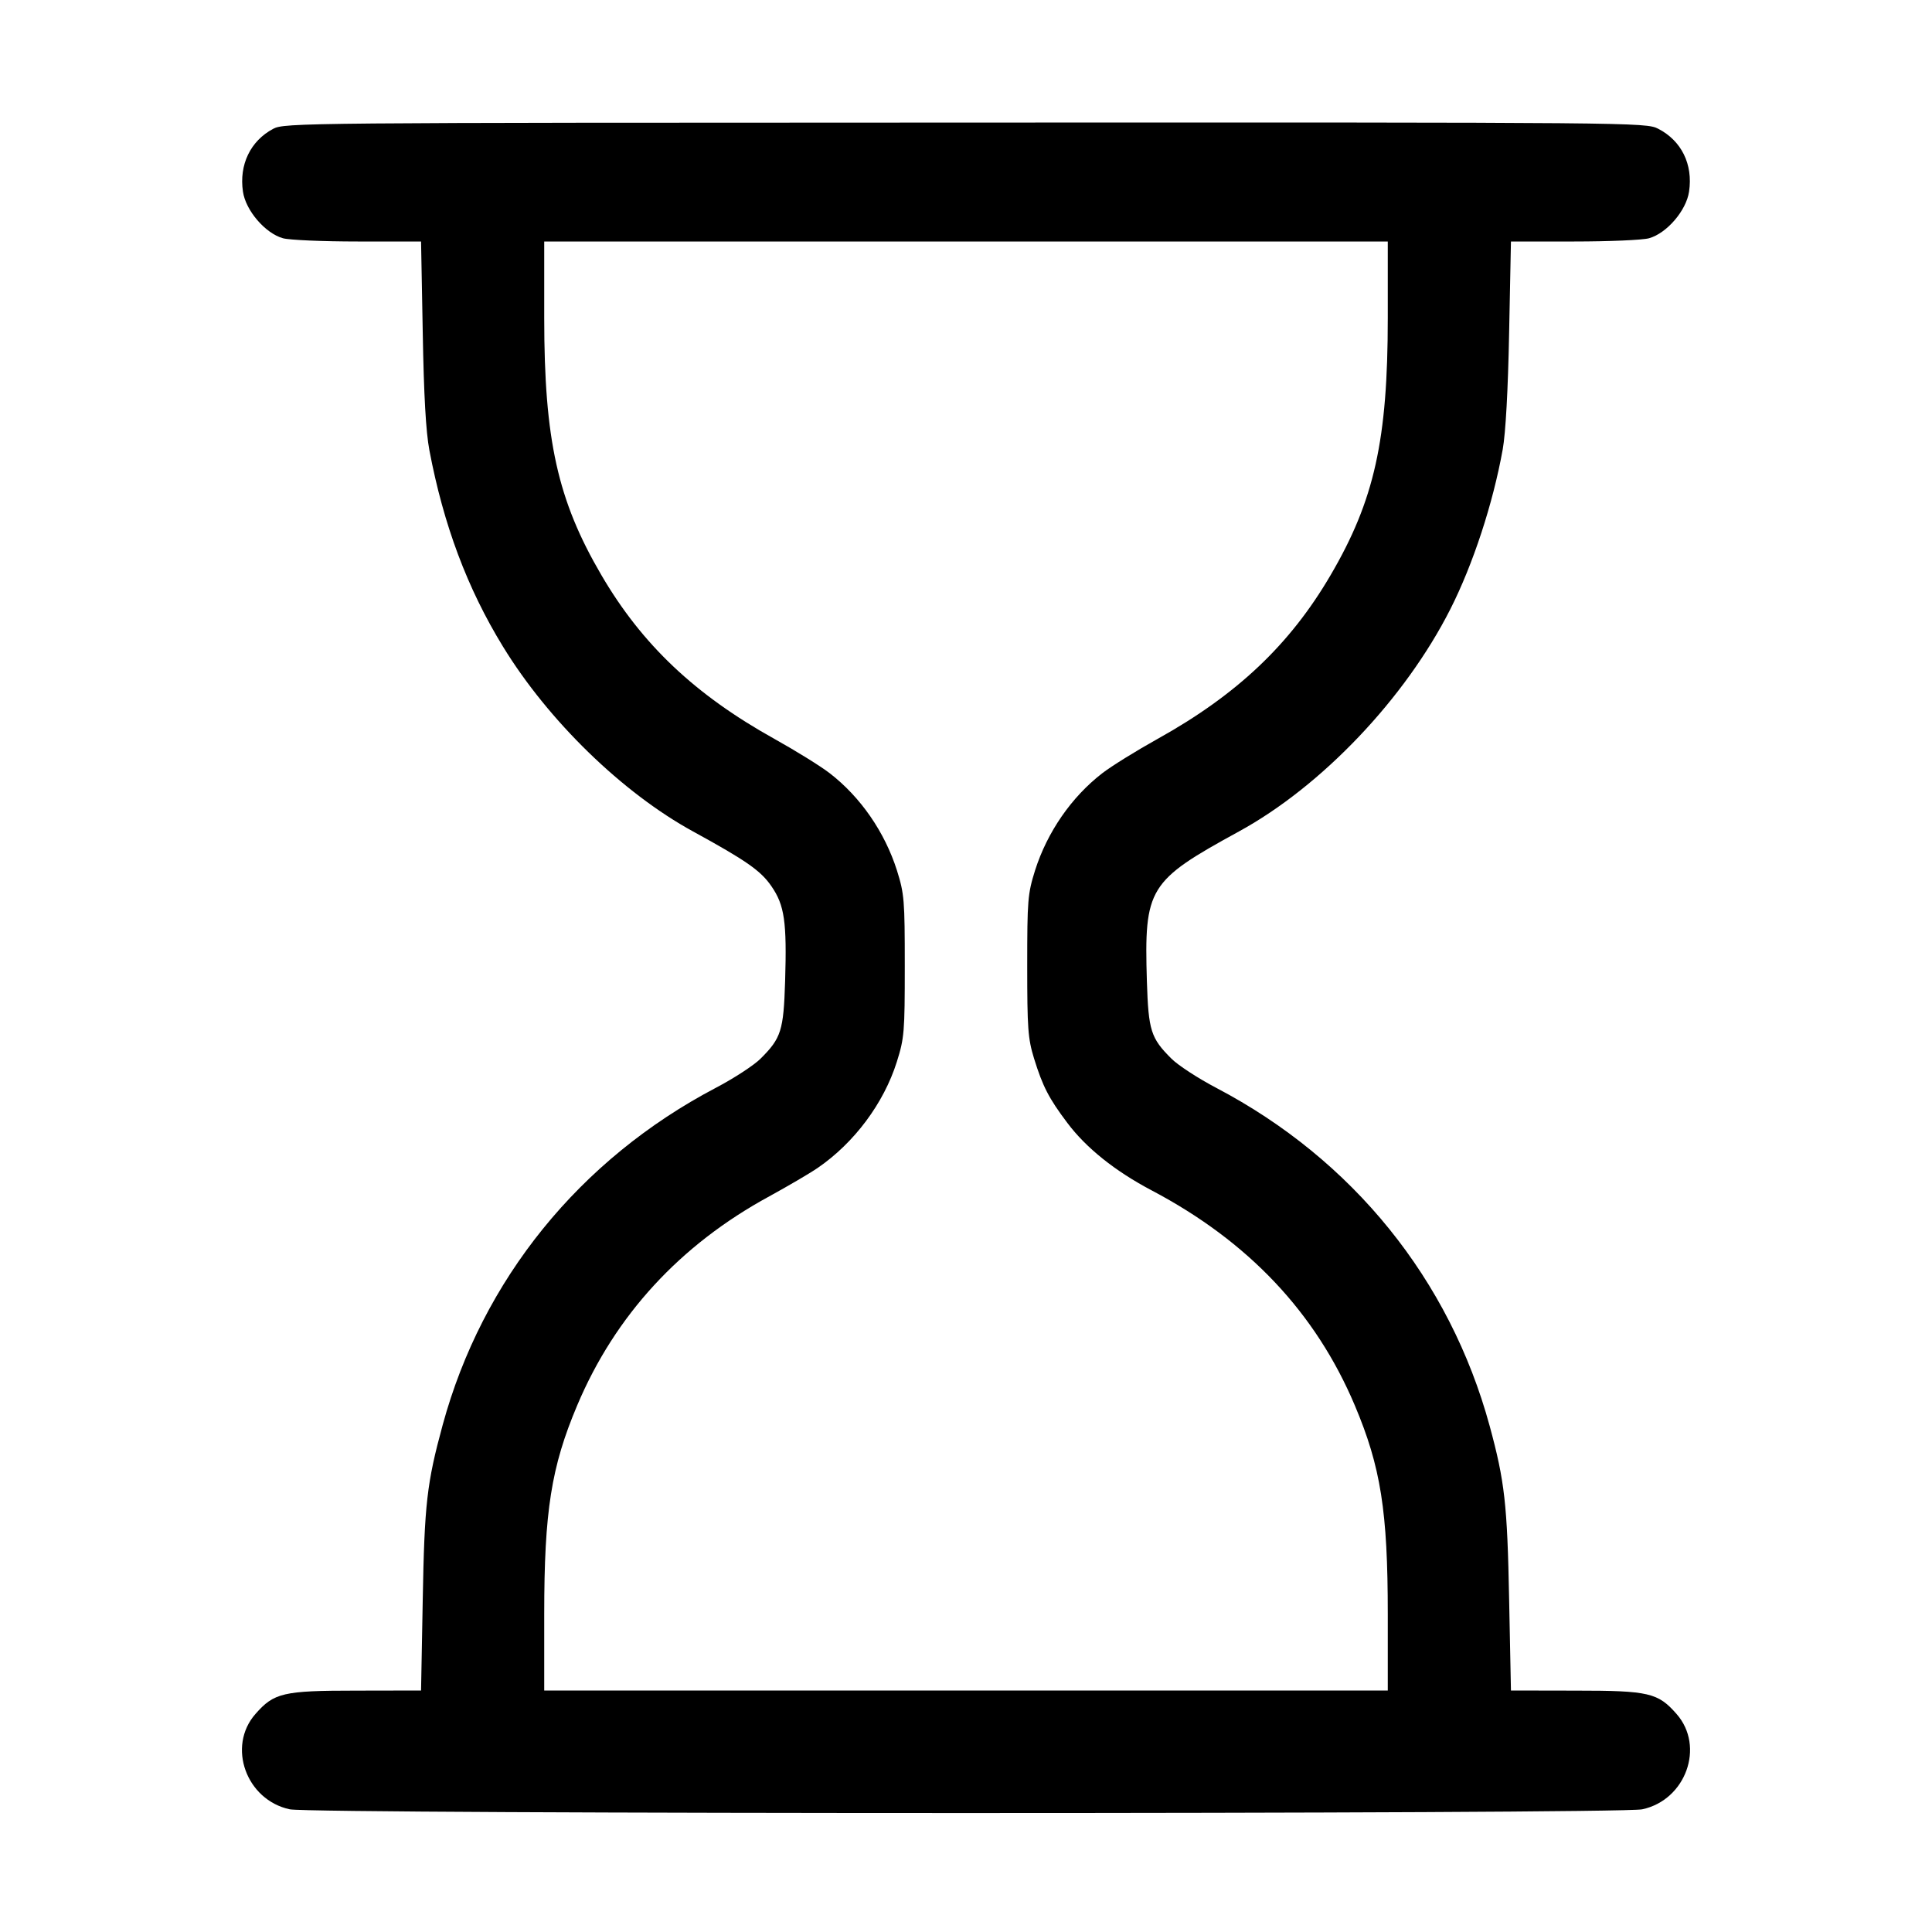 <svg width="16" height="16" fill="currentColor" xmlns="http://www.w3.org/2000/svg"><path d="M2.262 1.067 C 2.074 1.167,1.979 1.364,2.012 1.587 C 2.035 1.744,2.197 1.932,2.343 1.973 C 2.396 1.988,2.676 2.000,2.963 2.000 L 3.487 2.000 3.501 2.753 C 3.510 3.277,3.527 3.575,3.556 3.729 C 3.673 4.347,3.870 4.873,4.165 5.354 C 4.541 5.969,5.155 6.566,5.740 6.886 C 6.180 7.127,6.301 7.211,6.389 7.340 C 6.497 7.497,6.517 7.633,6.502 8.126 C 6.489 8.535,6.470 8.597,6.298 8.768 C 6.244 8.822,6.077 8.931,5.926 9.010 C 4.800 9.602,3.994 10.597,3.666 11.801 C 3.535 12.282,3.515 12.455,3.501 13.247 L 3.487 14.000 2.950 14.001 C 2.344 14.001,2.269 14.019,2.115 14.195 C 1.879 14.464,2.039 14.907,2.400 14.984 C 2.592 15.025,13.408 15.025,13.600 14.984 C 13.961 14.907,14.121 14.464,13.885 14.195 C 13.731 14.019,13.656 14.001,13.050 14.001 L 12.513 14.000 12.498 13.247 C 12.483 12.456,12.461 12.267,12.337 11.810 C 12.006 10.596,11.203 9.603,10.074 9.010 C 9.923 8.931,9.756 8.822,9.702 8.768 C 9.530 8.597,9.511 8.535,9.498 8.126 C 9.475 7.352,9.509 7.297,10.260 6.886 C 10.946 6.511,11.636 5.785,12.011 5.045 C 12.199 4.674,12.364 4.171,12.445 3.721 C 12.469 3.586,12.489 3.229,12.498 2.753 L 12.513 2.000 13.037 2.000 C 13.324 2.000,13.604 1.988,13.657 1.973 C 13.803 1.932,13.965 1.744,13.988 1.587 C 14.022 1.361,13.925 1.165,13.732 1.066 C 13.630 1.014,13.551 1.013,7.994 1.015 C 2.477 1.016,2.358 1.017,2.262 1.067 M11.493 2.633 C 11.493 3.644,11.382 4.143,11.020 4.762 C 10.684 5.337,10.245 5.753,9.587 6.119 C 9.411 6.217,9.204 6.345,9.128 6.404 C 8.873 6.601,8.673 6.891,8.572 7.208 C 8.511 7.403,8.507 7.454,8.507 7.999 C 8.507 8.516,8.513 8.601,8.563 8.764 C 8.635 8.997,8.686 9.096,8.839 9.299 C 8.995 9.507,9.234 9.698,9.537 9.858 C 10.338 10.280,10.895 10.870,11.220 11.639 C 11.435 12.148,11.493 12.515,11.493 13.367 L 11.493 14.000 8.000 14.000 L 4.507 14.000 4.507 13.367 C 4.507 12.515,4.565 12.148,4.780 11.639 C 5.094 10.894,5.632 10.309,6.372 9.907 C 6.525 9.823,6.705 9.718,6.772 9.672 C 7.074 9.465,7.319 9.137,7.427 8.794 C 7.489 8.597,7.493 8.548,7.493 8.000 C 7.493 7.453,7.489 7.403,7.428 7.208 C 7.327 6.891,7.127 6.601,6.872 6.404 C 6.796 6.345,6.589 6.217,6.413 6.119 C 5.755 5.753,5.316 5.337,4.980 4.762 C 4.618 4.143,4.507 3.644,4.507 2.633 L 4.507 2.000 8.000 2.000 L 11.493 2.000 11.493 2.633 " stroke="none" fill-rule="evenodd"></path></svg>
